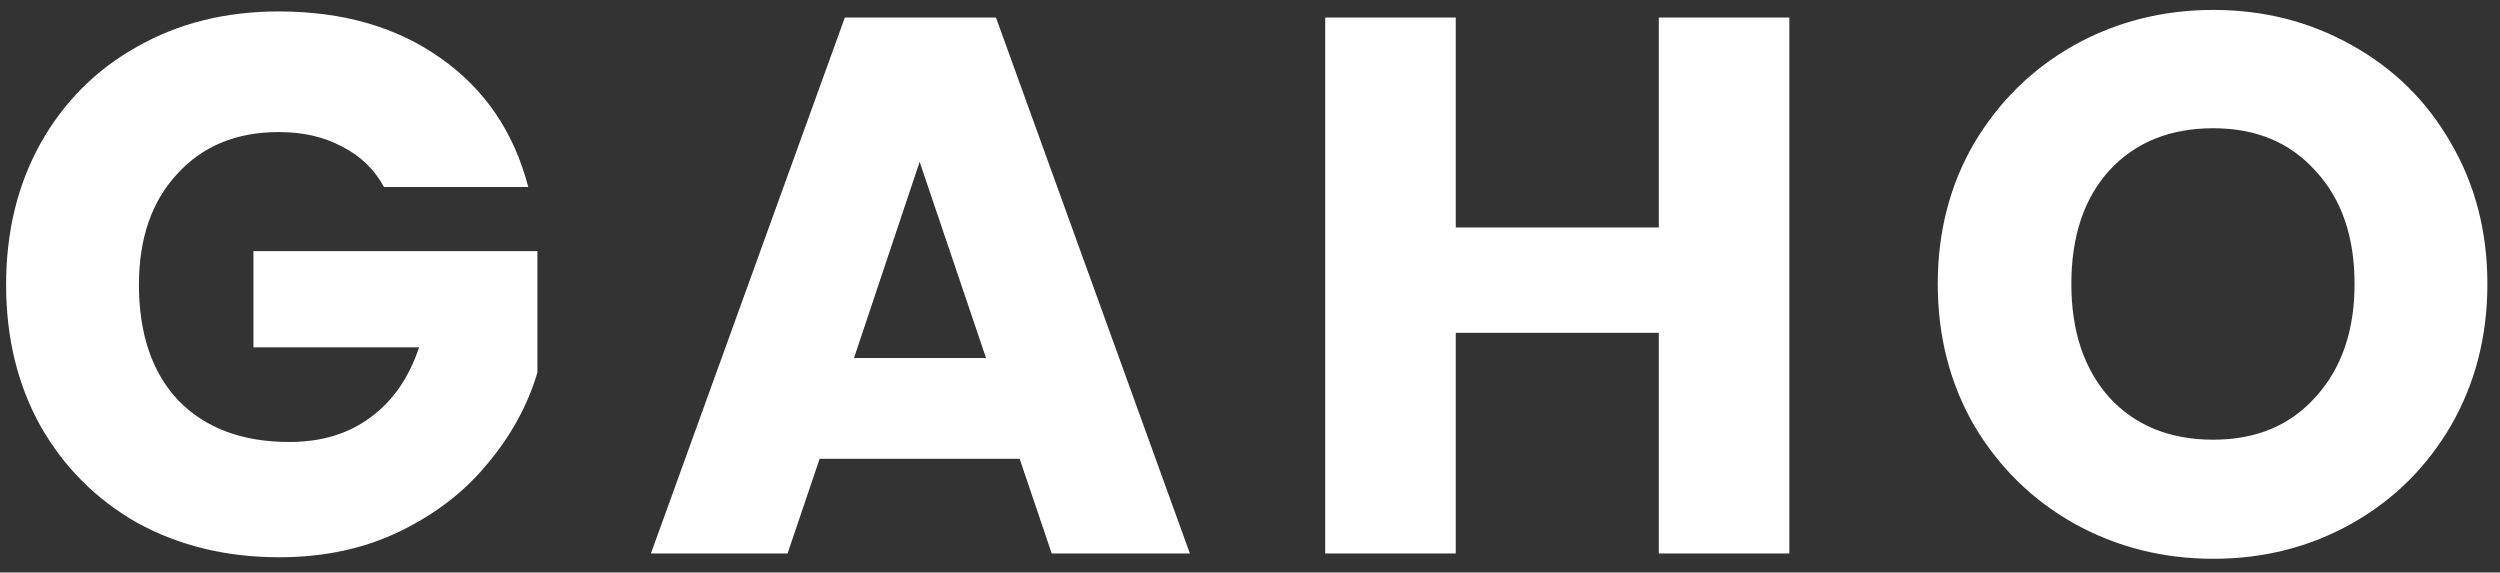 <svg width="131" height="30" viewBox="0 0 131 30" fill="none" xmlns="http://www.w3.org/2000/svg">
<rect x="0" y="0" width="131" height="30" fill="#333333" stroke="none"/>
<path d="M20.12 9.8C19.613 8.867 18.88 8.16 17.92 7.68C16.987 7.173 15.88 6.92 14.6 6.92C12.387 6.92 10.613 7.653 9.28 9.12C7.947 10.56 7.28 12.493 7.28 14.92C7.28 17.507 7.973 19.533 9.36 21C10.773 22.44 12.707 23.16 15.16 23.16C16.84 23.16 18.253 22.733 19.4 21.88C20.573 21.027 21.427 19.8 21.96 18.2H13.28V13.16H28.16V19.52C27.653 21.227 26.787 22.813 25.56 24.28C24.36 25.747 22.827 26.933 20.96 27.84C19.093 28.747 16.987 29.2 14.64 29.2C11.867 29.2 9.387 28.6 7.2 27.4C5.04 26.173 3.347 24.48 2.12 22.32C0.92 20.16 0.32 17.693 0.32 14.92C0.32 12.147 0.92 9.68 2.12 7.52C3.347 5.333 5.04 3.64 7.2 2.44C9.36 1.213 11.827 0.6 14.6 0.6C17.96 0.6 20.787 1.413 23.08 3.04C25.4 4.667 26.933 6.92 27.68 9.8H20.12ZM53.429 24.04H42.949L41.269 29H34.109L44.269 0.92H52.189L62.349 29H55.109L53.429 24.04ZM51.669 18.76L48.189 8.48L44.749 18.76H51.669ZM93.761 0.92V29H86.921V17.44H76.281V29H69.441V0.92H76.281V11.92H86.921V0.92H93.761ZM115.979 29.28C113.339 29.28 110.912 28.667 108.699 27.44C106.512 26.213 104.765 24.507 103.459 22.32C102.179 20.107 101.539 17.627 101.539 14.88C101.539 12.133 102.179 9.667 103.459 7.48C104.765 5.293 106.512 3.587 108.699 2.36C110.912 1.133 113.339 0.52 115.979 0.52C118.619 0.52 121.032 1.133 123.219 2.36C125.432 3.587 127.165 5.293 128.419 7.48C129.699 9.667 130.339 12.133 130.339 14.88C130.339 17.627 129.699 20.107 128.419 22.32C127.139 24.507 125.405 26.213 123.219 27.44C121.032 28.667 118.619 29.28 115.979 29.28ZM115.979 23.04C118.219 23.04 120.005 22.293 121.339 20.8C122.699 19.307 123.379 17.333 123.379 14.88C123.379 12.4 122.699 10.427 121.339 8.96C120.005 7.467 118.219 6.72 115.979 6.72C113.712 6.72 111.899 7.453 110.539 8.92C109.205 10.387 108.539 12.373 108.539 14.88C108.539 17.36 109.205 19.347 110.539 20.84C111.899 22.307 113.712 23.04 115.979 23.04Z" fill="white"/>
</svg>
